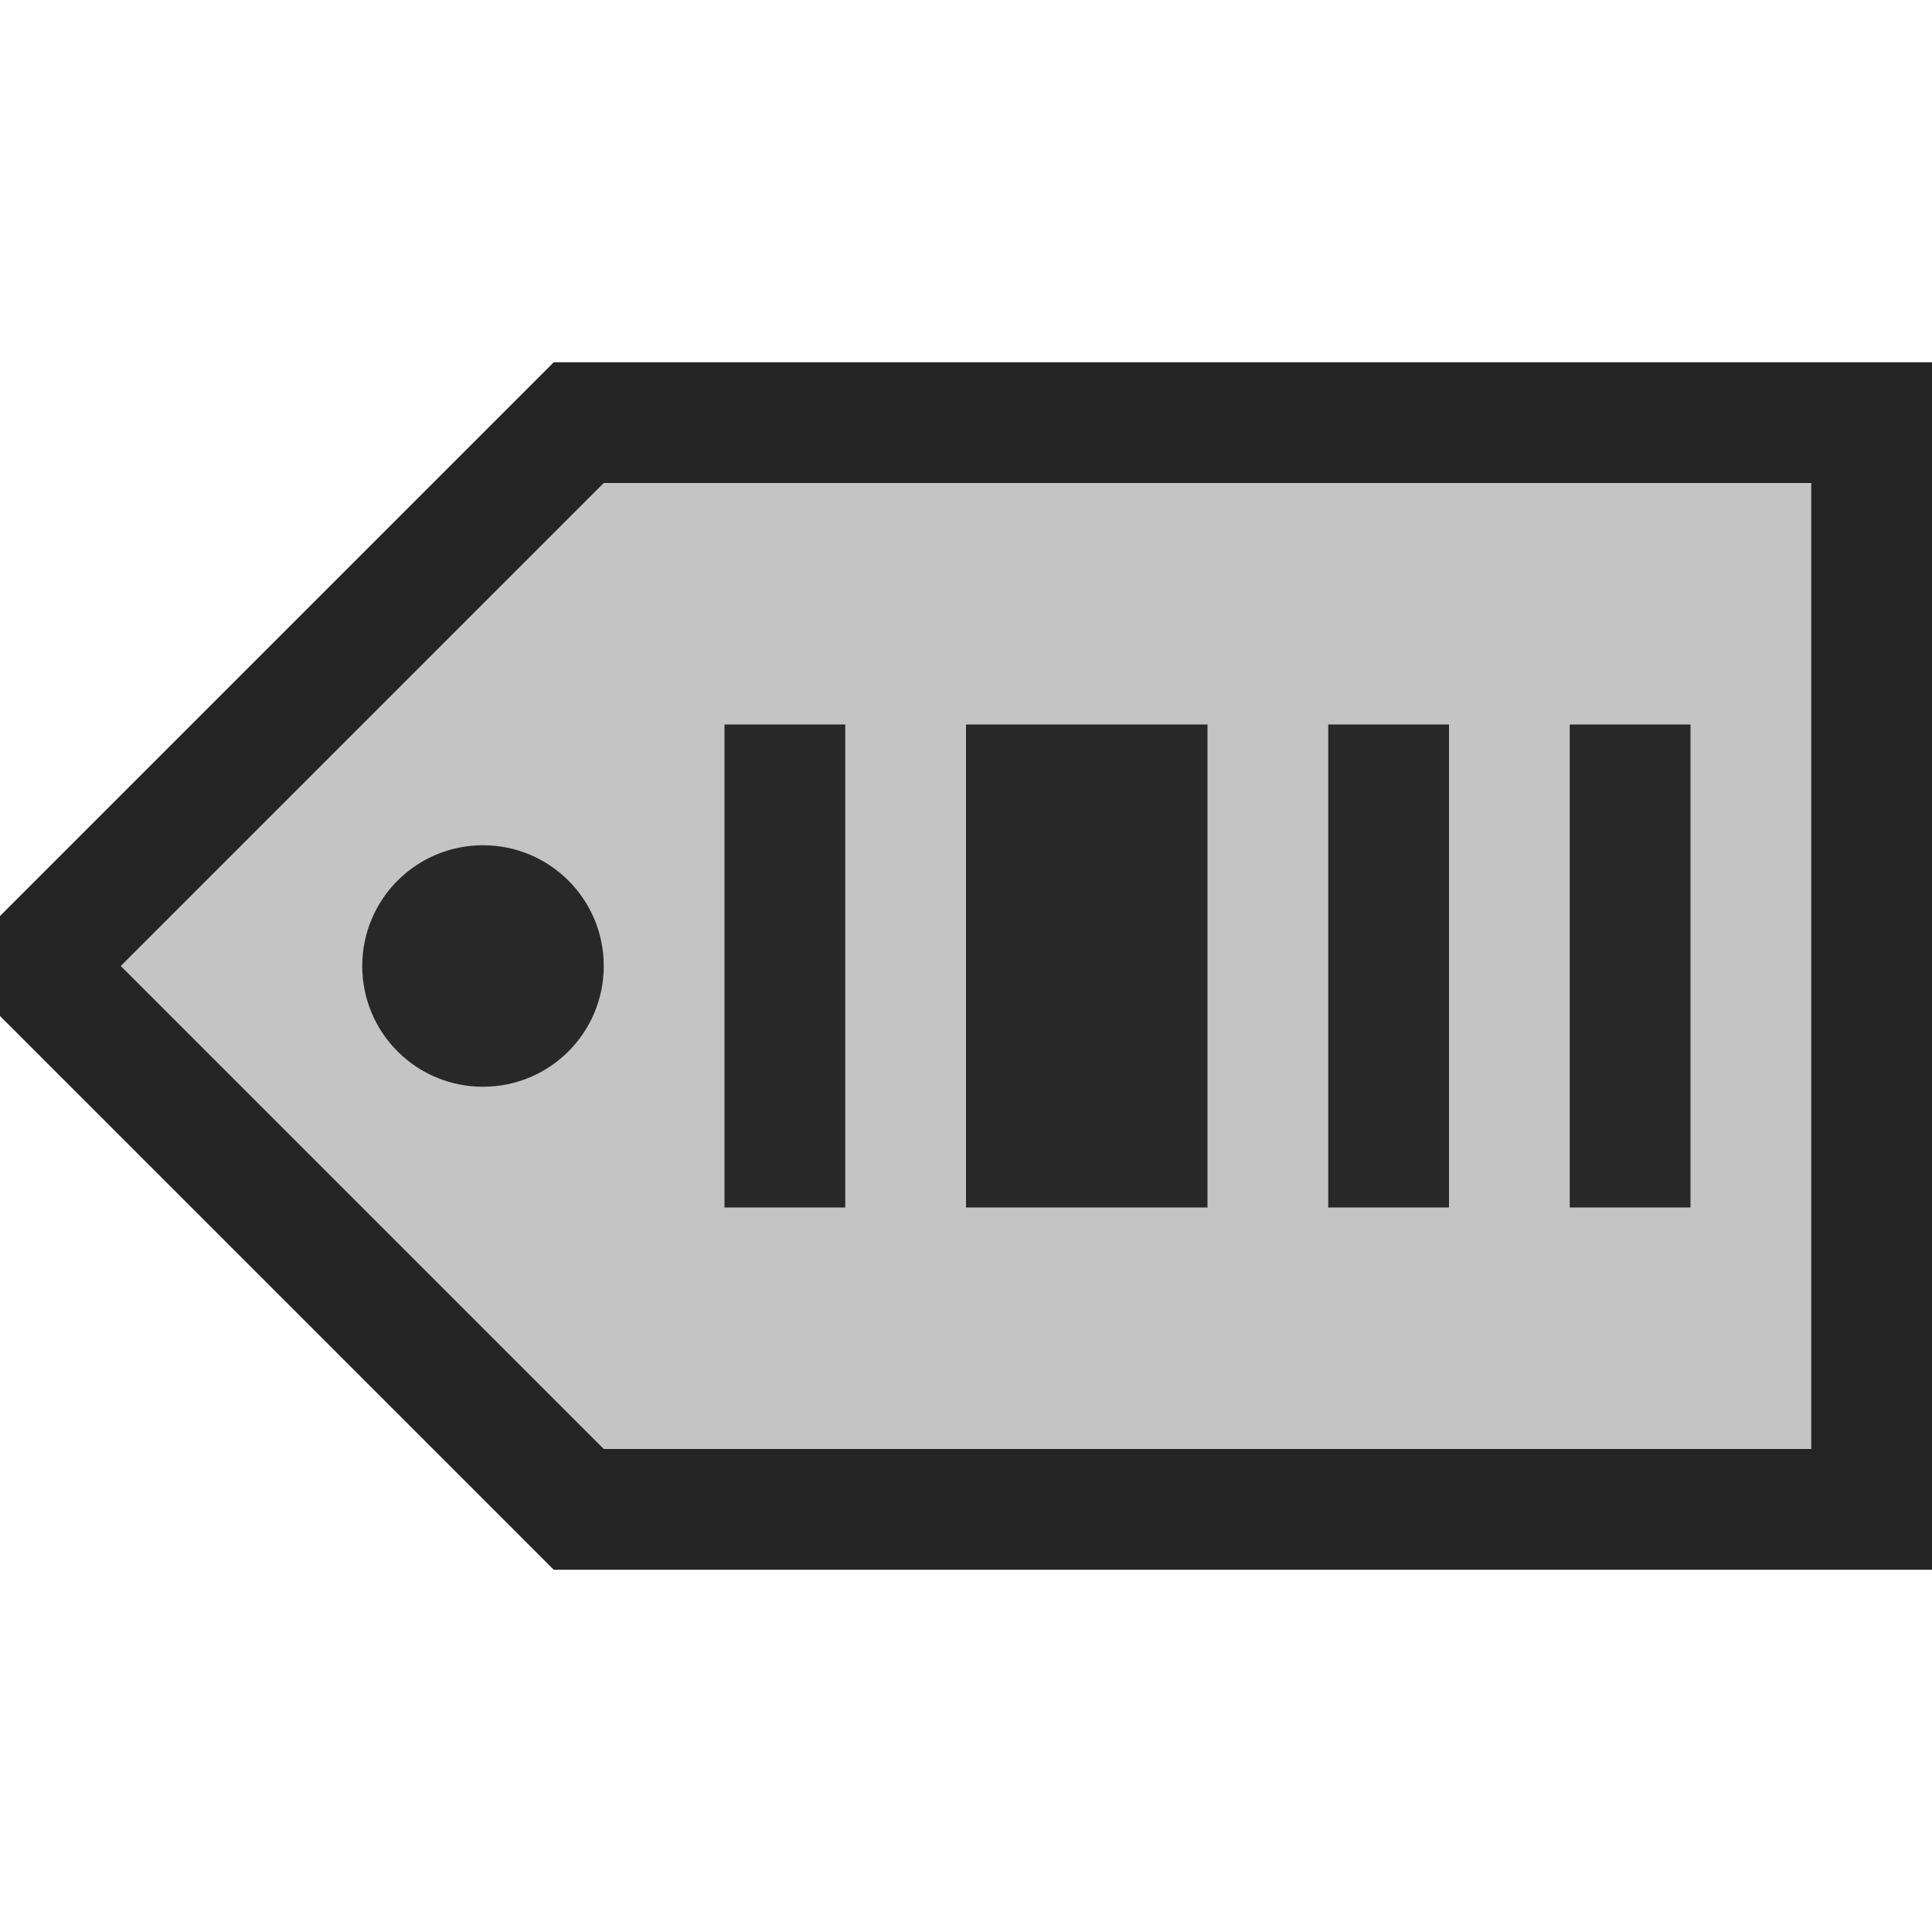 <svg ti:v='1' width='16' height='16' viewBox='0,0,16,16' xmlns='http://www.w3.org/2000/svg' xmlns:ti='urn:schemas-jetbrains-com:tisvg'><g><path fill-rule='evenodd' d='M0,0L16,0L16,16L0,16Z' fill='#FFFFFF' opacity='0'/><path fill-rule='evenodd' d='M4.586,3L-0,7.586L-0,8.414L4.586,13L16,13L16,3L4.586,3Z' fill='#242424'/><path fill-rule='evenodd' d='M5,12L15,12L15,4L5,4L1,8L5,12Z' fill='#C4C4C4'/><path fill-rule='evenodd' d='M14,6L13,6L13,10L14,10M12,6L11,6L11,10L12,10M10,6L8,6L8,10L10,10M7,10L6,10L6,6L7,6L7,10Z' fill='#282828'/><path fill-rule='evenodd' d='M5,8C5,8.553,4.553,9,4,9C3.447,9,3,8.553,3,8C3,7.447,3.447,7,4,7C4.553,7,5,7.447,5,8Z' fill='#282828'/></g></svg>